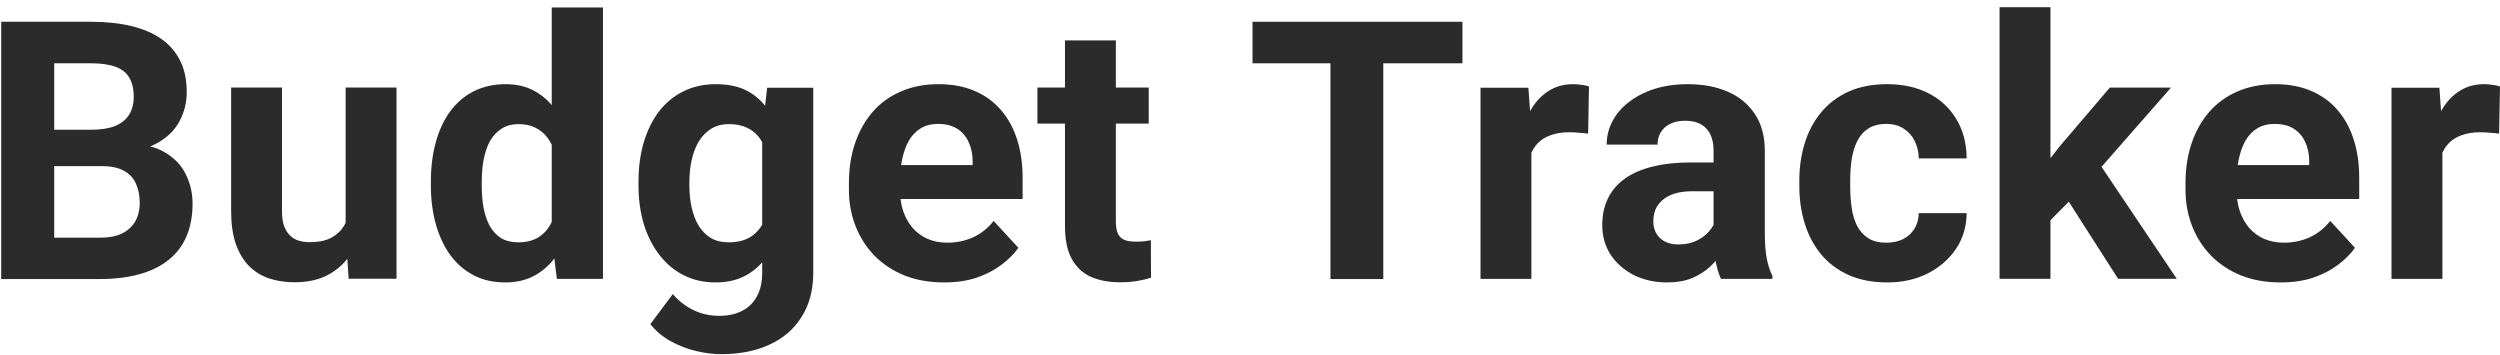 <svg width="331" height="47" viewBox="0 0 331 47" fill="none" xmlns="http://www.w3.org/2000/svg">
<path d="M323.373 17.133V36.926H316.635V11.612H322.975L323.373 17.133ZM331 11.448L330.883 17.695C330.555 17.648 330.158 17.609 329.69 17.578C329.237 17.531 328.824 17.508 328.45 17.508C327.498 17.508 326.672 17.632 325.97 17.882C325.284 18.116 324.707 18.467 324.239 18.935C323.786 19.403 323.443 19.972 323.209 20.642C322.991 21.313 322.866 22.077 322.835 22.935L321.478 22.514C321.478 20.877 321.642 19.371 321.969 17.999C322.297 16.611 322.773 15.402 323.396 14.373C324.036 13.343 324.816 12.548 325.736 11.986C326.656 11.425 327.709 11.144 328.894 11.144C329.269 11.144 329.651 11.175 330.041 11.238C330.431 11.284 330.75 11.355 331 11.448Z" fill="#2B2B2B"/>
<path d="M301.972 37.394C300.007 37.394 298.245 37.082 296.685 36.458C295.125 35.818 293.8 34.937 292.708 33.814C291.632 32.691 290.805 31.389 290.228 29.907C289.651 28.41 289.362 26.819 289.362 25.134V24.199C289.362 22.28 289.635 20.526 290.181 18.935C290.727 17.344 291.507 15.963 292.521 14.794C293.55 13.624 294.798 12.727 296.264 12.103C297.73 11.464 299.383 11.144 301.224 11.144C303.017 11.144 304.608 11.44 305.996 12.033C307.384 12.626 308.546 13.468 309.482 14.56C310.434 15.652 311.151 16.962 311.635 18.49C312.118 20.003 312.36 21.688 312.36 23.544V26.351H292.24V21.859H305.739V21.344C305.739 20.409 305.567 19.574 305.224 18.841C304.897 18.092 304.398 17.5 303.727 17.063C303.056 16.626 302.198 16.408 301.154 16.408C300.264 16.408 299.5 16.603 298.861 16.993C298.221 17.383 297.699 17.929 297.293 18.631C296.903 19.332 296.607 20.159 296.404 21.11C296.217 22.046 296.124 23.076 296.124 24.199V25.134C296.124 26.148 296.264 27.084 296.545 27.942C296.841 28.8 297.254 29.541 297.785 30.164C298.33 30.788 298.986 31.272 299.75 31.615C300.53 31.958 301.411 32.13 302.393 32.13C303.61 32.13 304.741 31.896 305.786 31.428C306.846 30.944 307.759 30.219 308.523 29.252L311.798 32.808C311.268 33.572 310.543 34.305 309.623 35.007C308.718 35.709 307.626 36.286 306.347 36.738C305.068 37.175 303.61 37.394 301.972 37.394Z" fill="#2B2B2B"/>
<path d="M271.479 0.957V36.916H264.741V0.957H271.479ZM287.435 11.602L276.439 24.142L270.543 30.108L268.087 25.241L272.766 19.299L279.34 11.602H287.435ZM280.439 36.916L272.953 25.218L277.609 21.147L288.207 36.916H280.439Z" fill="#2B2B2B"/>
<path d="M249.764 32.13C250.59 32.13 251.323 31.974 251.963 31.662C252.602 31.334 253.101 30.882 253.46 30.305C253.834 29.712 254.029 29.018 254.045 28.223H260.385C260.369 30.001 259.894 31.584 258.958 32.972C258.022 34.344 256.767 35.428 255.191 36.224C253.616 37.004 251.854 37.394 249.904 37.394C247.939 37.394 246.223 37.066 244.757 36.411C243.307 35.756 242.098 34.851 241.131 33.697C240.164 32.527 239.438 31.17 238.955 29.626C238.471 28.067 238.23 26.398 238.23 24.62V23.941C238.23 22.148 238.471 20.479 238.955 18.935C239.438 17.375 240.164 16.018 241.131 14.864C242.098 13.694 243.307 12.782 244.757 12.127C246.208 11.472 247.908 11.144 249.857 11.144C251.932 11.144 253.749 11.542 255.308 12.337C256.884 13.133 258.116 14.271 259.005 15.753C259.909 17.219 260.369 18.958 260.385 20.97H254.045C254.029 20.128 253.85 19.364 253.507 18.677C253.179 17.991 252.696 17.445 252.056 17.04C251.432 16.619 250.66 16.408 249.74 16.408C248.758 16.408 247.954 16.619 247.33 17.04C246.707 17.445 246.223 18.007 245.88 18.724C245.537 19.426 245.295 20.229 245.155 21.134C245.03 22.023 244.968 22.959 244.968 23.941V24.62C244.968 25.602 245.03 26.546 245.155 27.451C245.28 28.355 245.513 29.158 245.857 29.86C246.215 30.562 246.707 31.116 247.33 31.521C247.954 31.927 248.765 32.13 249.764 32.13Z" fill="#2B2B2B"/>
<path d="M226.877 31.217V19.941C226.877 19.13 226.745 18.436 226.48 17.858C226.215 17.266 225.801 16.806 225.24 16.478C224.694 16.151 223.984 15.987 223.111 15.987C222.362 15.987 221.715 16.119 221.169 16.385C220.623 16.634 220.202 17.001 219.906 17.484C219.609 17.952 219.461 18.506 219.461 19.145H212.723C212.723 18.069 212.973 17.047 213.472 16.08C213.971 15.113 214.696 14.263 215.648 13.53C216.599 12.782 217.73 12.197 219.04 11.776C220.366 11.355 221.847 11.144 223.485 11.144C225.45 11.144 227.197 11.472 228.726 12.127C230.254 12.782 231.455 13.764 232.329 15.074C233.218 16.385 233.662 18.022 233.662 19.987V30.819C233.662 32.208 233.748 33.346 233.919 34.235C234.091 35.109 234.341 35.873 234.668 36.528V36.926H227.86C227.532 36.239 227.283 35.382 227.111 34.352C226.955 33.307 226.877 32.262 226.877 31.217ZM227.766 21.508L227.813 25.322H224.047C223.158 25.322 222.386 25.423 221.73 25.626C221.075 25.828 220.537 26.117 220.116 26.491C219.695 26.85 219.383 27.271 219.18 27.755C218.993 28.238 218.9 28.768 218.9 29.346C218.9 29.923 219.032 30.445 219.297 30.913C219.563 31.365 219.945 31.724 220.444 31.989C220.943 32.239 221.528 32.364 222.198 32.364C223.212 32.364 224.093 32.161 224.842 31.755C225.591 31.35 226.168 30.851 226.573 30.258C226.994 29.665 227.213 29.104 227.228 28.573L229.006 31.428C228.757 32.067 228.414 32.73 227.977 33.416C227.556 34.103 227.018 34.75 226.363 35.358C225.708 35.951 224.92 36.442 224 36.832C223.08 37.206 221.988 37.394 220.724 37.394C219.118 37.394 217.66 37.074 216.35 36.434C215.055 35.779 214.026 34.882 213.261 33.744C212.513 32.59 212.138 31.279 212.138 29.813C212.138 28.488 212.388 27.31 212.887 26.281C213.386 25.251 214.119 24.386 215.086 23.684C216.069 22.966 217.293 22.428 218.759 22.07C220.225 21.695 221.925 21.508 223.859 21.508H227.766Z" fill="#2B2B2B"/>
<path d="M202.756 17.133V36.926H196.019V11.612H202.359L202.756 17.133ZM210.383 11.448L210.266 17.695C209.939 17.648 209.541 17.609 209.073 17.578C208.621 17.531 208.207 17.508 207.833 17.508C206.882 17.508 206.055 17.632 205.353 17.882C204.667 18.116 204.09 18.467 203.622 18.935C203.17 19.403 202.827 19.972 202.593 20.642C202.374 21.313 202.249 22.077 202.218 22.935L200.861 22.514C200.861 20.877 201.025 19.371 201.353 17.999C201.68 16.611 202.156 15.402 202.78 14.373C203.419 13.343 204.199 12.548 205.119 11.986C206.04 11.425 207.092 11.144 208.278 11.144C208.652 11.144 209.034 11.175 209.424 11.238C209.814 11.284 210.134 11.355 210.383 11.448Z" fill="#2B2B2B"/>
<path d="M183.148 2.882V36.946H176.153V2.882H183.148ZM193.629 2.882V8.38H165.835V2.882H193.629Z" fill="#2B2B2B"/>
<path d="M152.093 11.592V16.365H137.354V11.592H152.093ZM141.004 5.346H147.741V29.279C147.741 30.012 147.835 30.574 148.022 30.964C148.225 31.354 148.521 31.627 148.911 31.782C149.301 31.923 149.792 31.993 150.385 31.993C150.806 31.993 151.181 31.977 151.508 31.946C151.851 31.899 152.14 31.853 152.374 31.806L152.397 36.766C151.82 36.953 151.196 37.101 150.526 37.21C149.855 37.319 149.114 37.374 148.303 37.374C146.821 37.374 145.527 37.132 144.419 36.649C143.328 36.15 142.485 35.354 141.893 34.262C141.3 33.171 141.004 31.736 141.004 29.958V5.346Z" fill="#2B2B2B"/>
<path d="M125.008 37.394C123.043 37.394 121.28 37.082 119.721 36.458C118.161 35.818 116.835 34.937 115.743 33.814C114.667 32.691 113.841 31.389 113.264 29.907C112.686 28.41 112.398 26.819 112.398 25.134V24.199C112.398 22.28 112.671 20.526 113.217 18.935C113.763 17.344 114.543 15.963 115.556 14.794C116.586 13.624 117.833 12.727 119.3 12.103C120.766 11.464 122.419 11.144 124.259 11.144C126.053 11.144 127.644 11.44 129.032 12.033C130.42 12.626 131.582 13.468 132.518 14.56C133.469 15.652 134.187 16.962 134.67 18.49C135.154 20.003 135.395 21.688 135.395 23.544V26.351H115.276V21.859H128.775V21.344C128.775 20.409 128.603 19.574 128.26 18.841C127.932 18.092 127.433 17.5 126.763 17.063C126.092 16.626 125.234 16.408 124.189 16.408C123.3 16.408 122.536 16.603 121.896 16.993C121.257 17.383 120.734 17.929 120.329 18.631C119.939 19.332 119.643 20.159 119.44 21.11C119.253 22.046 119.159 23.076 119.159 24.199V25.134C119.159 26.148 119.3 27.084 119.58 27.942C119.877 28.8 120.29 29.541 120.82 30.164C121.366 30.788 122.021 31.272 122.785 31.615C123.565 31.958 124.446 32.13 125.429 32.13C126.646 32.13 127.776 31.896 128.821 31.428C129.882 30.944 130.794 30.219 131.559 29.252L134.834 32.808C134.304 33.572 133.578 34.305 132.658 35.007C131.754 35.709 130.662 36.286 129.383 36.738C128.104 37.175 126.646 37.394 125.008 37.394Z" fill="#2B2B2B"/>
<path d="M101.569 11.612H107.675V36.083C107.675 38.392 107.161 40.349 106.131 41.956C105.118 43.578 103.698 44.802 101.873 45.629C100.049 46.471 97.927 46.892 95.51 46.892C94.449 46.892 93.326 46.752 92.141 46.471C90.971 46.19 89.848 45.753 88.772 45.161C87.712 44.568 86.823 43.819 86.105 42.915L89.076 38.938C89.856 39.842 90.761 40.544 91.79 41.043C92.82 41.558 93.958 41.815 95.206 41.815C96.422 41.815 97.452 41.589 98.294 41.137C99.136 40.7 99.784 40.053 100.236 39.195C100.688 38.353 100.914 37.331 100.914 36.13V17.461L101.569 11.612ZM84.538 24.573V24.082C84.538 22.148 84.772 20.393 85.24 18.818C85.723 17.227 86.401 15.862 87.275 14.723C88.164 13.585 89.24 12.704 90.503 12.08C91.767 11.456 93.194 11.144 94.785 11.144C96.469 11.144 97.881 11.456 99.019 12.08C100.158 12.704 101.094 13.593 101.827 14.747C102.56 15.886 103.129 17.235 103.535 18.794C103.956 20.338 104.283 22.031 104.517 23.871V24.947C104.283 26.71 103.932 28.347 103.464 29.86C102.996 31.373 102.38 32.699 101.616 33.837C100.852 34.96 99.9 35.834 98.762 36.458C97.639 37.082 96.298 37.394 94.738 37.394C93.178 37.394 91.767 37.074 90.503 36.434C89.256 35.795 88.187 34.898 87.298 33.744C86.409 32.59 85.723 31.233 85.24 29.673C84.772 28.113 84.538 26.413 84.538 24.573ZM91.275 24.082V24.573C91.275 25.618 91.377 26.593 91.58 27.497C91.782 28.402 92.094 29.205 92.515 29.907C92.952 30.593 93.49 31.131 94.13 31.521C94.785 31.896 95.557 32.083 96.446 32.083C97.678 32.083 98.684 31.825 99.464 31.311C100.244 30.78 100.828 30.055 101.218 29.135C101.608 28.215 101.834 27.154 101.897 25.953V22.889C101.866 21.906 101.733 21.025 101.499 20.245C101.265 19.449 100.938 18.771 100.517 18.209C100.095 17.648 99.549 17.211 98.879 16.899C98.208 16.587 97.413 16.431 96.493 16.431C95.603 16.431 94.832 16.634 94.176 17.04C93.537 17.43 92.999 17.968 92.562 18.654C92.141 19.34 91.821 20.151 91.603 21.087C91.385 22.007 91.275 23.005 91.275 24.082Z" fill="#2B2B2B"/>
<path d="M73.049 31.405V0.991H79.834V36.926H73.728L73.049 31.405ZM57.047 24.574V24.083C57.047 22.148 57.265 20.394 57.702 18.819C58.139 17.228 58.778 15.863 59.62 14.725C60.463 13.586 61.5 12.705 62.732 12.081C63.964 11.457 65.368 11.145 66.943 11.145C68.425 11.145 69.719 11.457 70.827 12.081C71.95 12.705 72.901 13.594 73.681 14.748C74.476 15.886 75.116 17.235 75.599 18.795C76.083 20.339 76.434 22.032 76.652 23.872V24.948C76.434 26.711 76.083 28.348 75.599 29.861C75.116 31.374 74.476 32.7 73.681 33.838C72.901 34.961 71.95 35.835 70.827 36.459C69.704 37.083 68.394 37.394 66.896 37.394C65.321 37.394 63.917 37.075 62.685 36.435C61.469 35.796 60.439 34.899 59.597 33.745C58.77 32.591 58.139 31.234 57.702 29.674C57.265 28.114 57.047 26.414 57.047 24.574ZM63.785 24.083V24.574C63.785 25.619 63.863 26.594 64.019 27.498C64.19 28.403 64.463 29.206 64.838 29.908C65.227 30.594 65.727 31.132 66.335 31.522C66.959 31.897 67.715 32.084 68.604 32.084C69.758 32.084 70.71 31.826 71.458 31.312C72.207 30.781 72.776 30.056 73.166 29.136C73.572 28.216 73.806 27.155 73.868 25.954V22.889C73.821 21.907 73.681 21.026 73.447 20.246C73.229 19.45 72.901 18.772 72.464 18.21C72.043 17.649 71.513 17.212 70.874 16.9C70.25 16.588 69.509 16.432 68.651 16.432C67.778 16.432 67.029 16.635 66.405 17.041C65.781 17.43 65.274 17.969 64.884 18.655C64.51 19.341 64.229 20.152 64.042 21.088C63.87 22.008 63.785 23.006 63.785 24.083Z" fill="#2B2B2B"/>
<path d="M45.762 30.845V11.591H52.5V36.905H46.16L45.762 30.845ZM46.511 25.651L48.499 25.605C48.499 27.289 48.304 28.857 47.914 30.307C47.525 31.742 46.94 32.99 46.16 34.05C45.38 35.095 44.397 35.914 43.212 36.507C42.027 37.084 40.631 37.373 39.024 37.373C37.792 37.373 36.654 37.201 35.609 36.858C34.579 36.499 33.69 35.945 32.942 35.197C32.209 34.432 31.631 33.458 31.21 32.272C30.805 31.071 30.602 29.629 30.602 27.944V11.591H37.34V27.991C37.34 28.74 37.426 29.371 37.597 29.886C37.784 30.401 38.042 30.822 38.369 31.149C38.697 31.477 39.079 31.711 39.516 31.851C39.968 31.992 40.467 32.062 41.013 32.062C42.401 32.062 43.493 31.781 44.288 31.22C45.099 30.658 45.669 29.894 45.996 28.927C46.339 27.944 46.511 26.852 46.511 25.651Z" fill="#2B2B2B"/>
<path d="M13.495 21.996H4.745L4.698 17.177H12.044C13.338 17.177 14.399 17.013 15.226 16.685C16.052 16.342 16.668 15.851 17.074 15.211C17.495 14.556 17.706 13.761 17.706 12.825C17.706 11.764 17.503 10.907 17.097 10.252C16.707 9.597 16.091 9.121 15.249 8.824C14.422 8.528 13.354 8.38 12.044 8.38H7.178V36.946H0.159V2.882H12.044C14.025 2.882 15.795 3.069 17.355 3.444C18.93 3.818 20.264 4.387 21.355 5.151C22.447 5.916 23.282 6.883 23.859 8.052C24.436 9.207 24.724 10.579 24.724 12.17C24.724 13.574 24.404 14.868 23.765 16.054C23.141 17.239 22.151 18.206 20.794 18.955C19.452 19.703 17.698 20.117 15.53 20.195L13.495 21.996ZM13.19 36.946H2.826L5.563 31.471H13.19C14.422 31.471 15.428 31.276 16.208 30.886C16.988 30.481 17.565 29.935 17.94 29.248C18.314 28.562 18.501 27.775 18.501 26.886C18.501 25.887 18.329 25.022 17.986 24.289C17.659 23.556 17.128 22.994 16.395 22.604C15.662 22.199 14.695 21.996 13.495 21.996H6.733L6.78 17.177H15.202L16.817 19.072C18.891 19.04 20.56 19.407 21.823 20.171C23.102 20.92 24.03 21.895 24.607 23.096C25.2 24.297 25.496 25.583 25.496 26.956C25.496 29.139 25.02 30.98 24.069 32.477C23.118 33.959 21.722 35.074 19.881 35.823C18.056 36.571 15.826 36.946 13.19 36.946Z" fill="#2B2B2B"/>
</svg>
